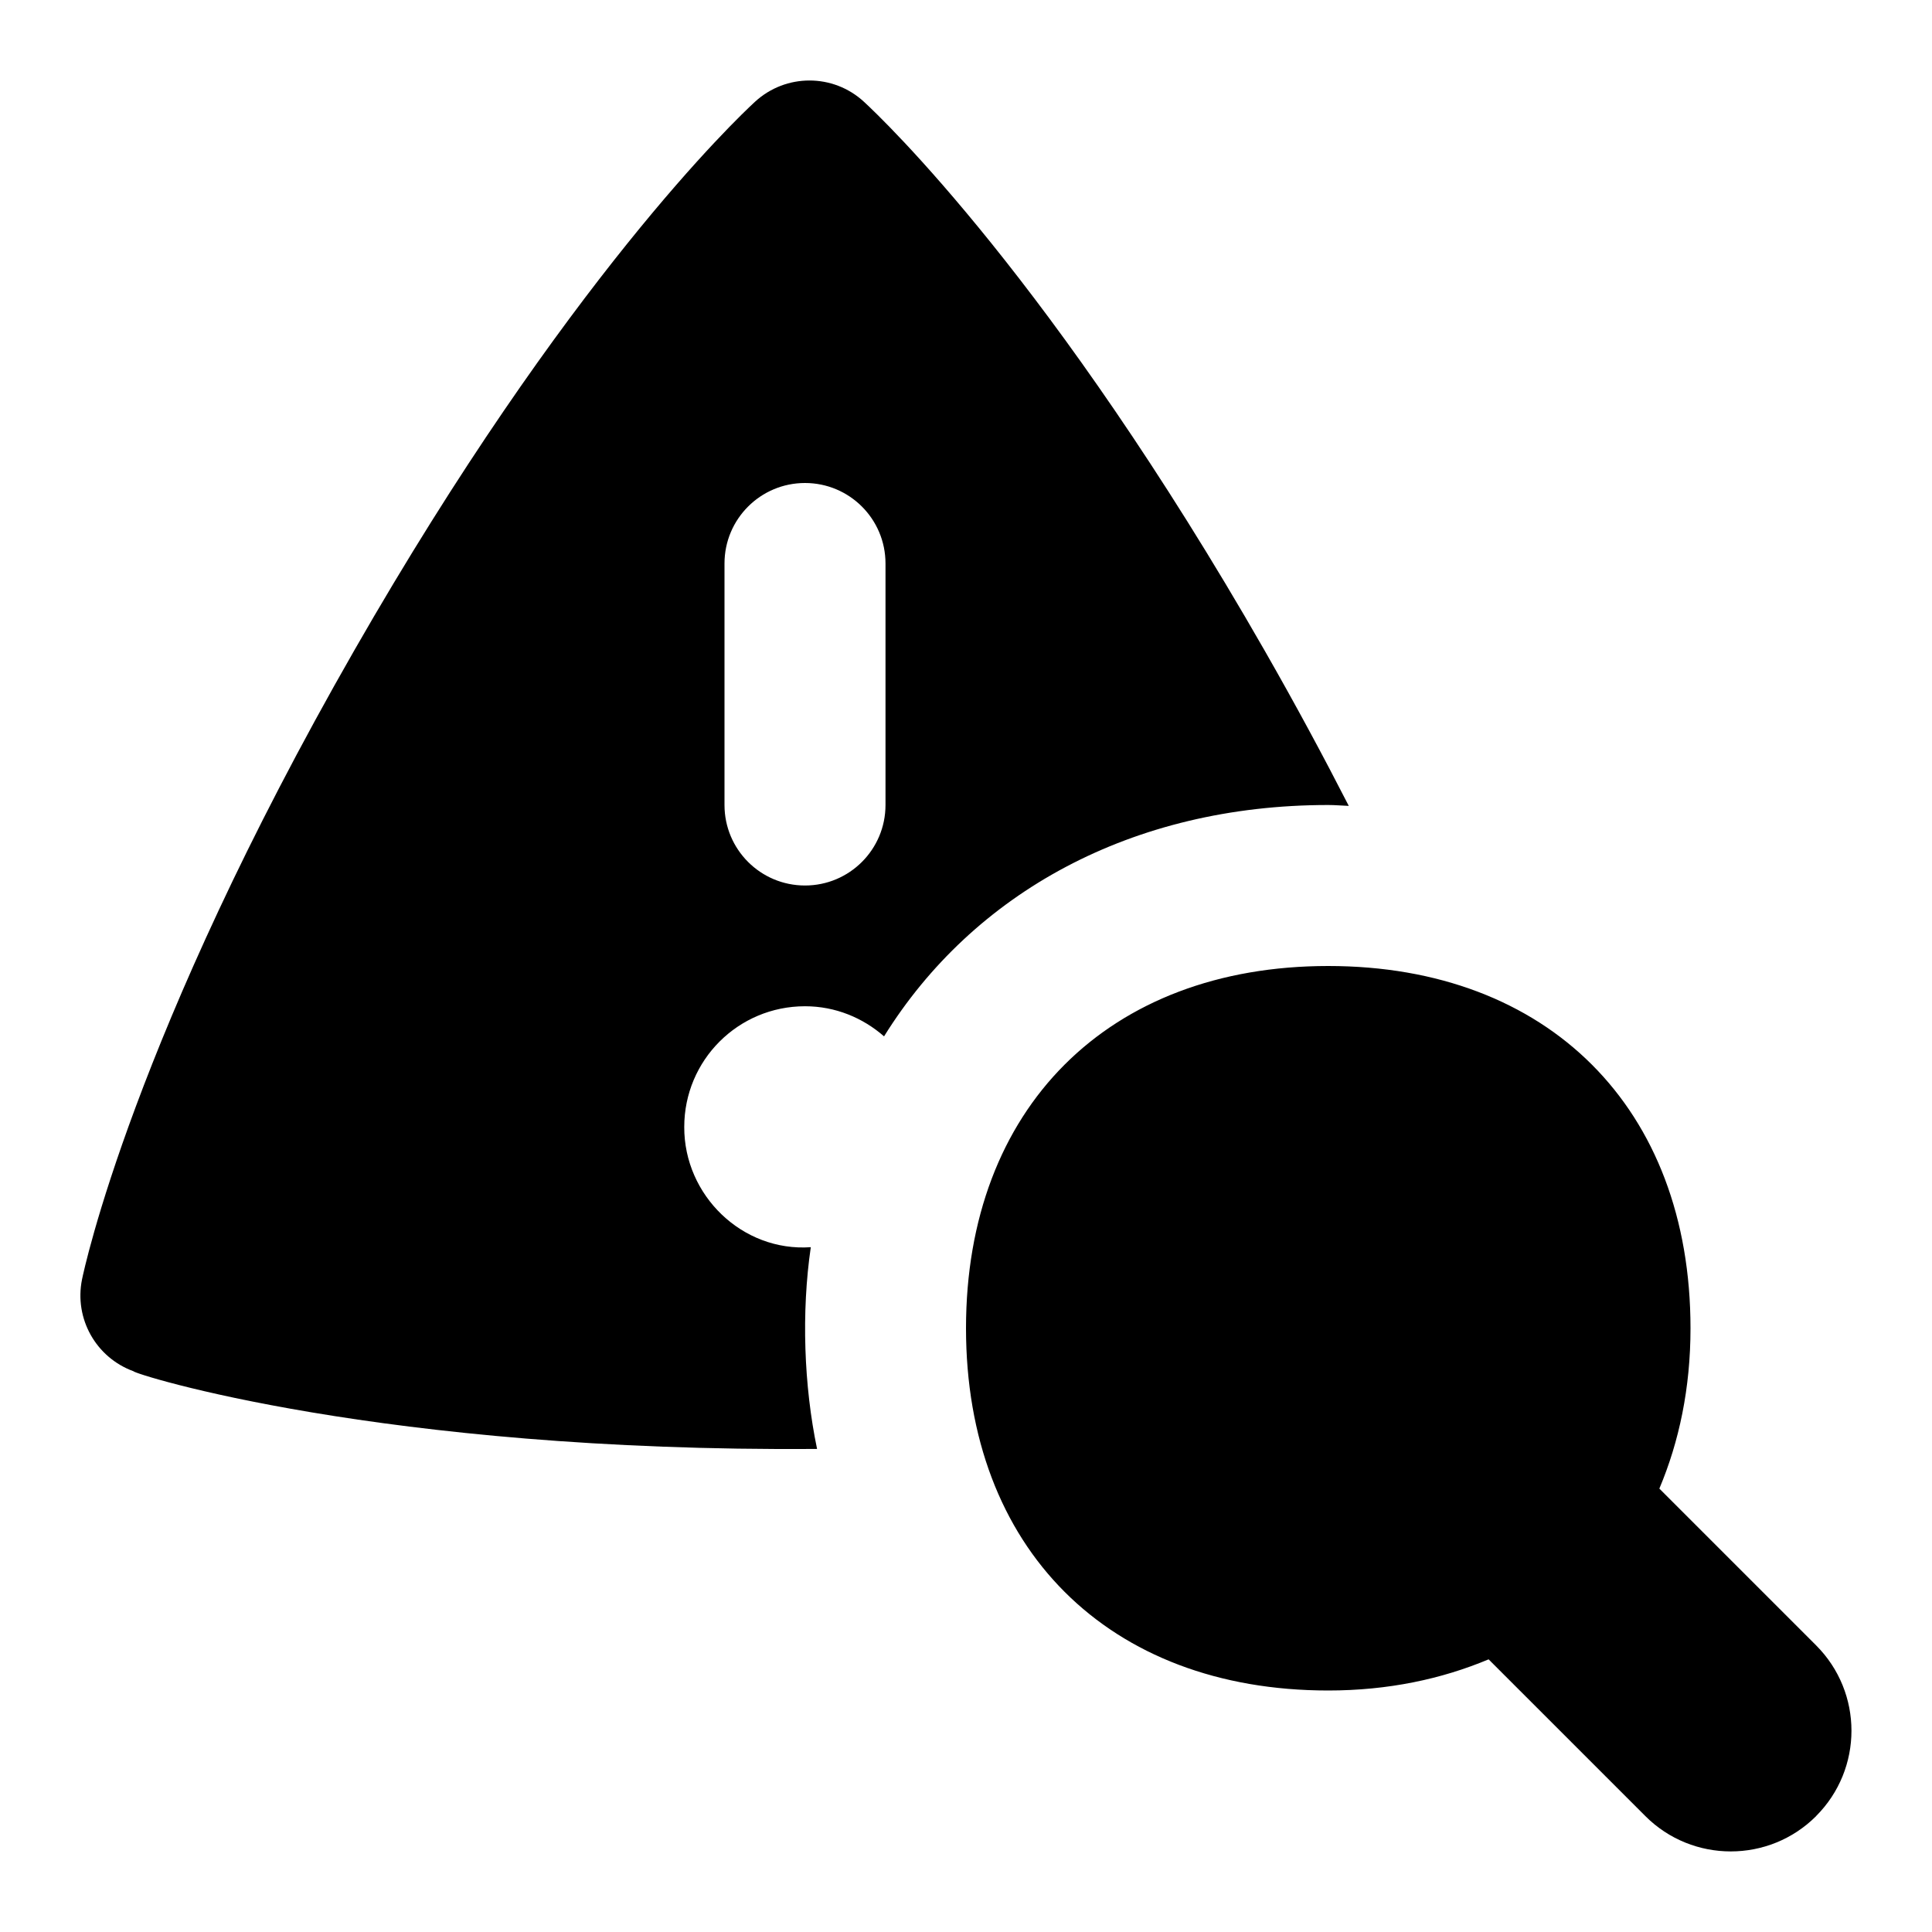 <svg id="Layer_1" viewBox="0 0 24 24" xmlns="http://www.w3.org/2000/svg" data-name="Layer 1"><path d="m22.561 22.56c-.293.293-.677.439-1.061.439s-.768-.146-1.061-.439l-1.947-1.947c-.584.245-1.248.387-1.992.387-2.733 0-4.5-1.767-4.5-4.5s1.767-4.5 4.5-4.5 4.5 1.767 4.5 4.5c0 .744-.141 1.408-.387 1.992l1.947 1.947c.586.586.586 1.535 0 2.121zm-6.061-12.56c-2.442 0-4.41 1.092-5.518 2.874-.263-.23-.604-.374-.982-.374-.83 0-1.5.67-1.5 1.5-.003.849.721 1.553 1.572 1.493-.118.809-.086 1.722.078 2.506-5.418.042-8.487-.93-8.492-.965-.466-.17-.738-.654-.639-1.141.025-.121.637-3.02 3.381-7.812 2.633-4.597 4.747-6.603 4.979-6.817.383-.352.971-.352 1.353 0 .232.214 2.345 2.219 4.977 6.816.392.685.736 1.326 1.046 1.931-.086-.003-.169-.011-.256-.011zm-5.5-3c0-.553-.448-1-1-1s-1 .447-1 1v3c0 .553.448 1 1 1s1-.447 1-1z"/></svg>